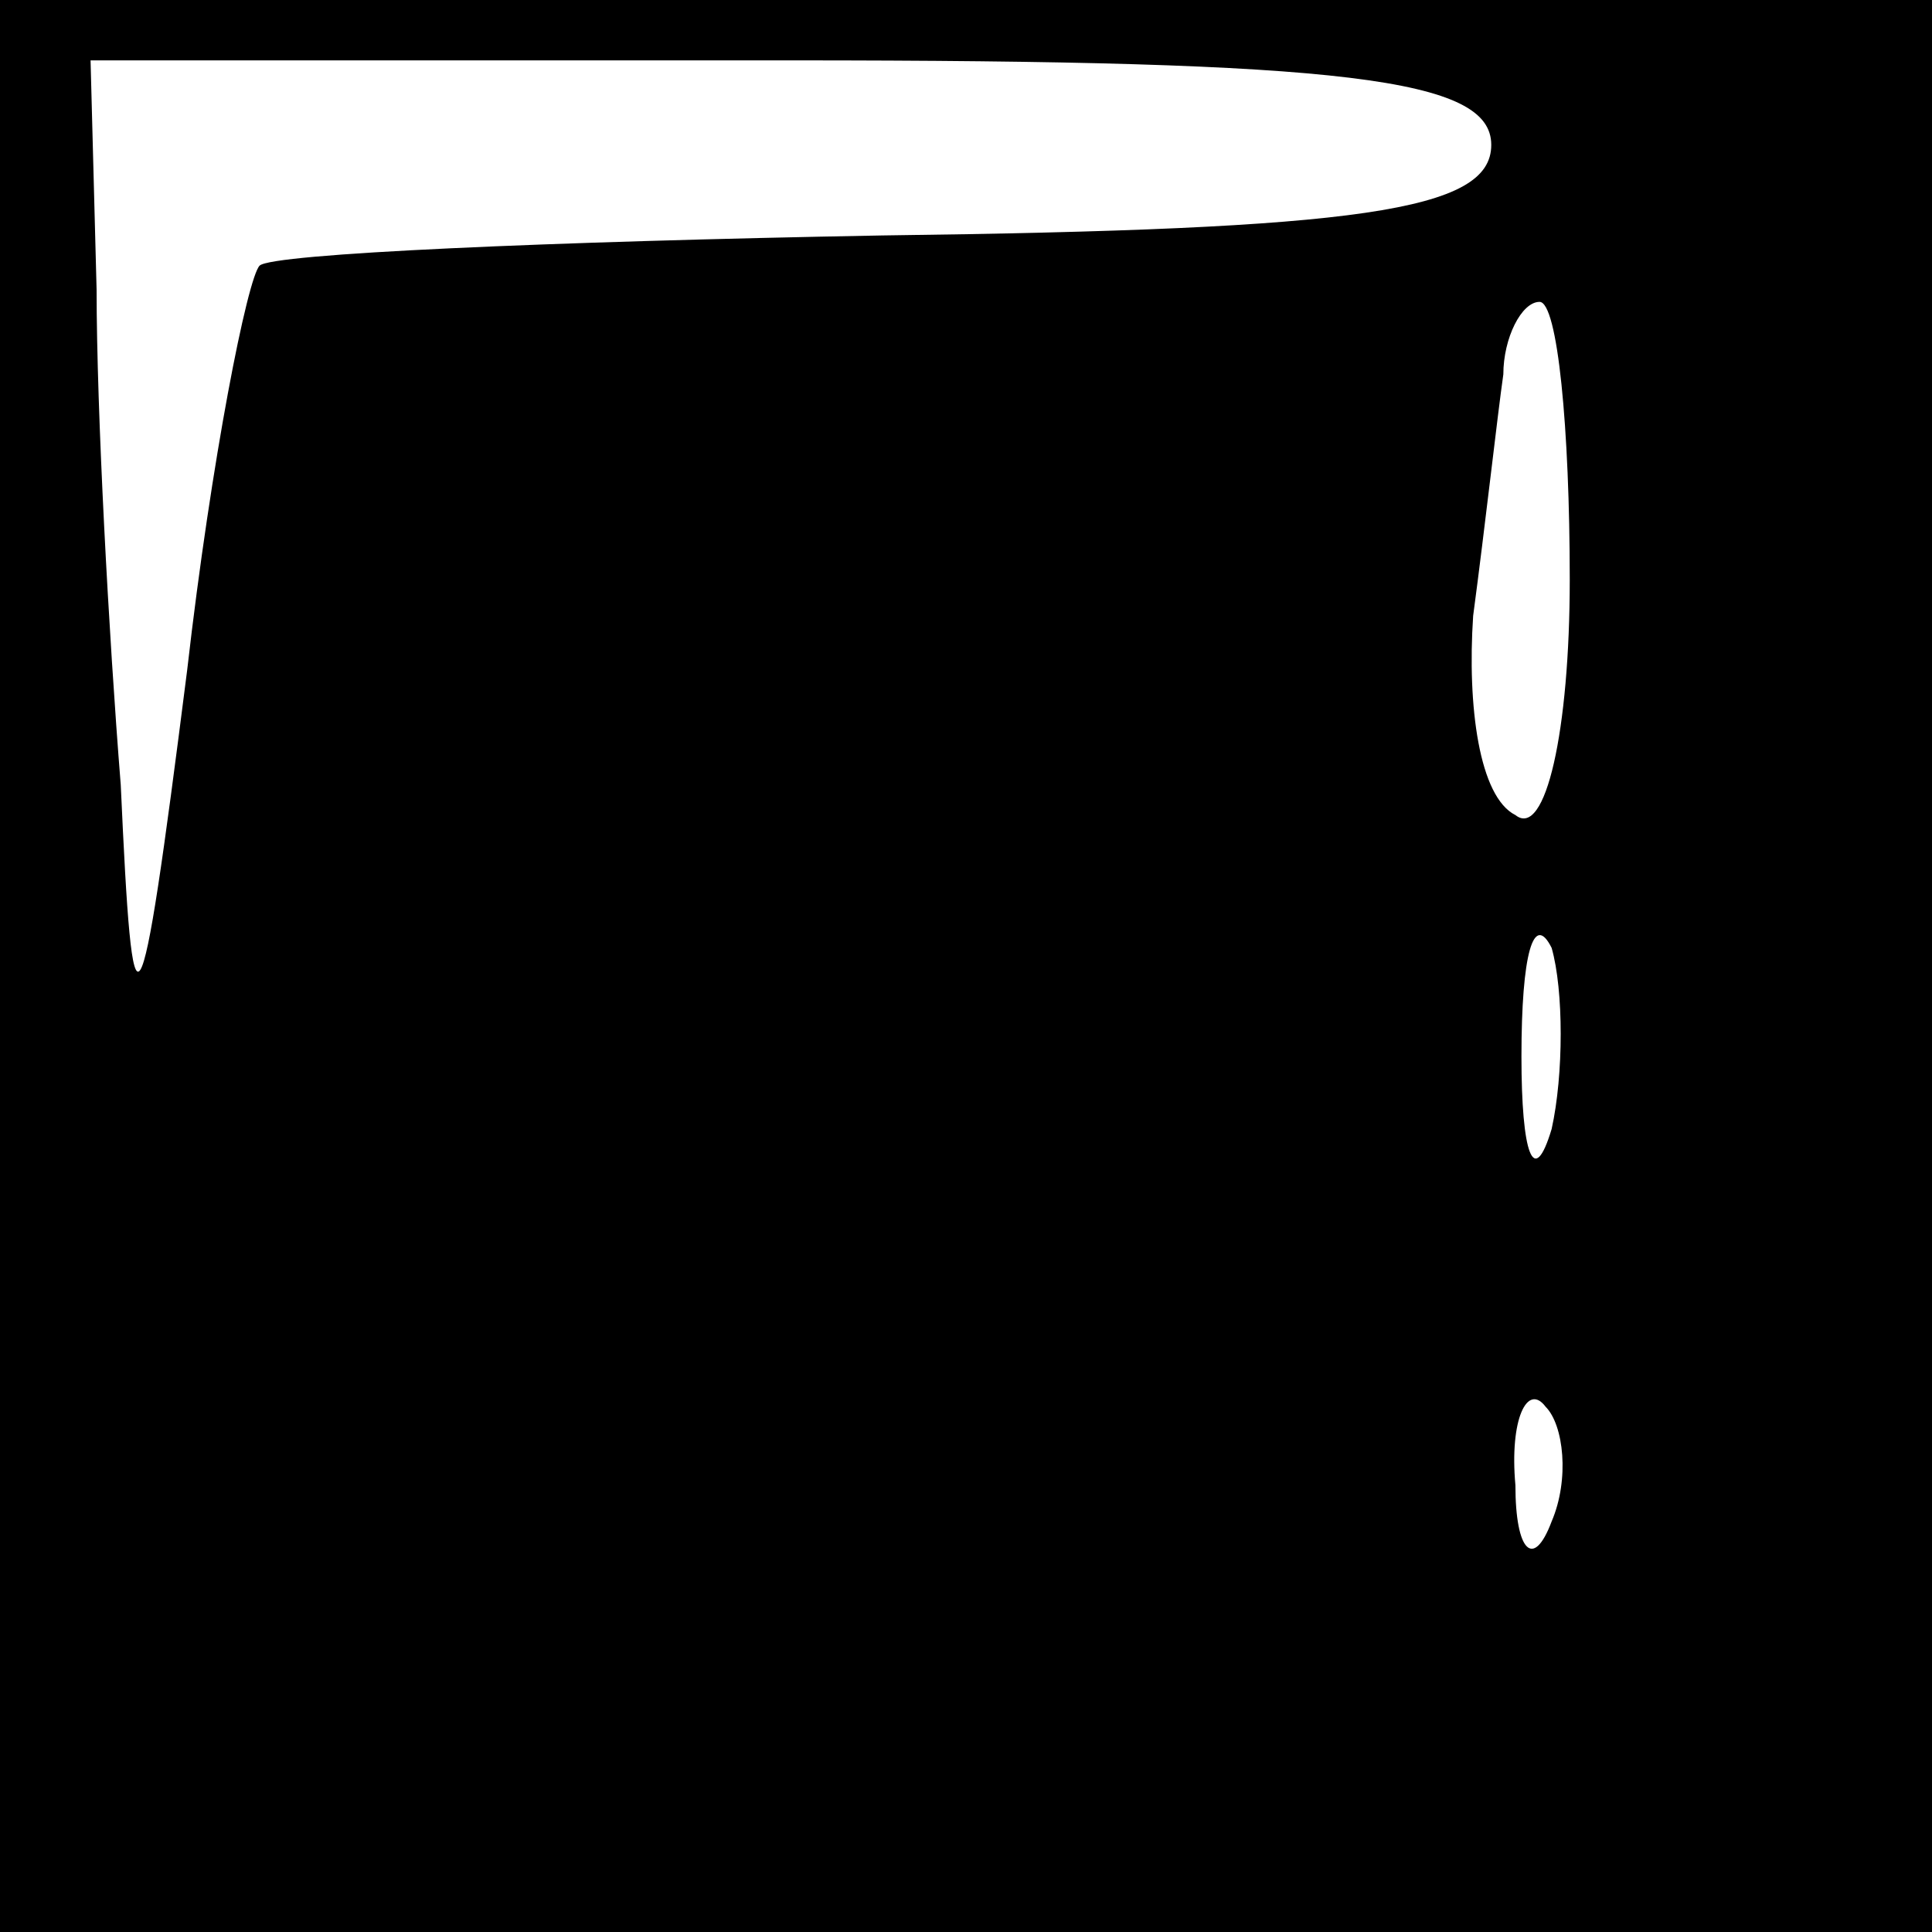 <?xml version="1.0" standalone="no"?>
<!DOCTYPE svg PUBLIC "-//W3C//DTD SVG 20010904//EN"
 "http://www.w3.org/TR/2001/REC-SVG-20010904/DTD/svg10.dtd">
<svg version="1.0" xmlns="http://www.w3.org/2000/svg"
 width="32pt" height="32pt" viewBox="0 0 32 32"
 preserveAspectRatio="xMidYMid meet">
<rect x="0" y="0" width="32" height="32" fill="#808080" stroke="none"/>
<g transform="translate(0,32) scale(0.1,-0.1)"
fill="#000000" stroke="none">
<path fill="#000000" stroke="none" d="M0 160 l0 -160 160 0 160 0 0 160 0
160 -160 0 -160 0 0 -160z"/>
<path fill="#ffffff" stroke="none" d="M247 296 c0 -11 -22 -14 -101 -15 -55
-1 -101 -3 -103 -5 -2 -2 -8 -32 -12 -67 -8 -63 -9 -63 -11 -19 -2 25 -4 62
-4 82 l-1 38 116 0 c92 0 116 -3 116 -14z"/>
<path fill="#ffffff" stroke="none" d="M260 224 c0 -25 -4 -43 -9 -39 -6 3 -8
18 -7 33 2 15 4 33 5 40 0 6 3 12 6 12 3 0 5 -21 5 -46z"/>
<path fill="#ffffff" stroke="none" d="M257 133 c-3 -10 -5 -4 -5 12 0 17 2
24 5 18 2 -7 2 -21 0 -30z"/>
<path fill="#ffffff" stroke="none" d="M257 68 c-3 -8 -6 -5 -6 6 -1 11 2 17
5 13 3 -3 4 -12 1 -19z"/>
</g>
</svg>
